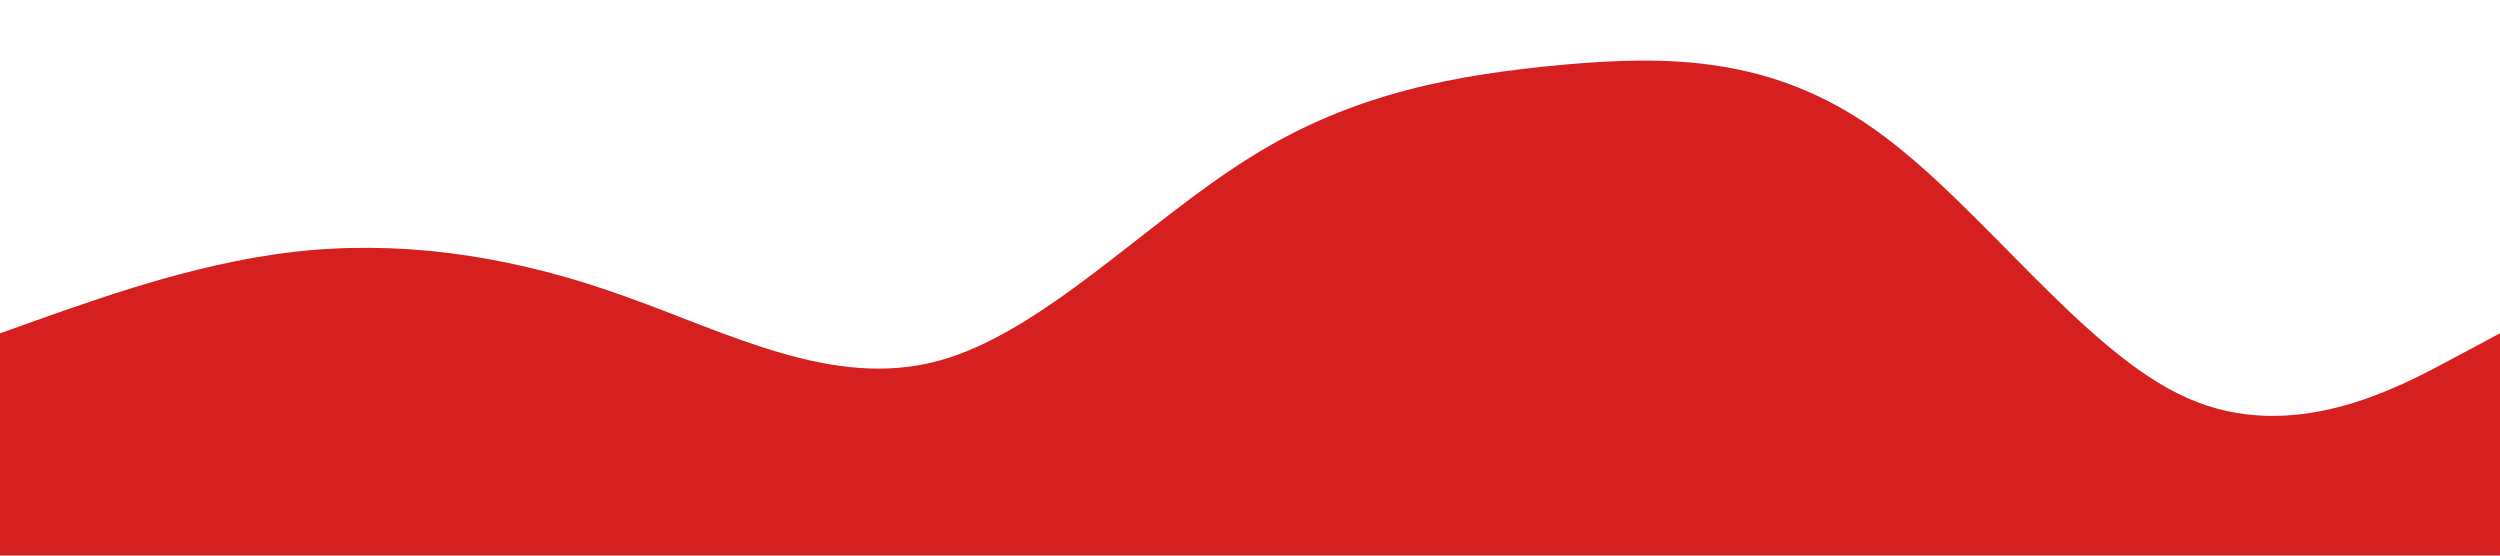 <?xml version="1.0" standalone="no"?><svg xmlns="http://www.w3.org/2000/svg" viewBox="0 0 1440 320"><path fill="#d62020" fill-opacity="1" d="M0,192L30,181.3C60,171,120,149,180,144C240,139,300,149,360,170.7C420,192,480,224,540,208C600,192,660,128,720,90.7C780,53,840,43,900,37.3C960,32,1020,32,1080,74.7C1140,117,1200,203,1260,229.3C1320,256,1380,224,1410,208L1440,192L1440,320L1410,320C1380,320,1320,320,1260,320C1200,320,1140,320,1080,320C1020,320,960,320,900,320C840,320,780,320,720,320C660,320,600,320,540,320C480,320,420,320,360,320C300,320,240,320,180,320C120,320,60,320,30,320L0,320Z"></path></svg>